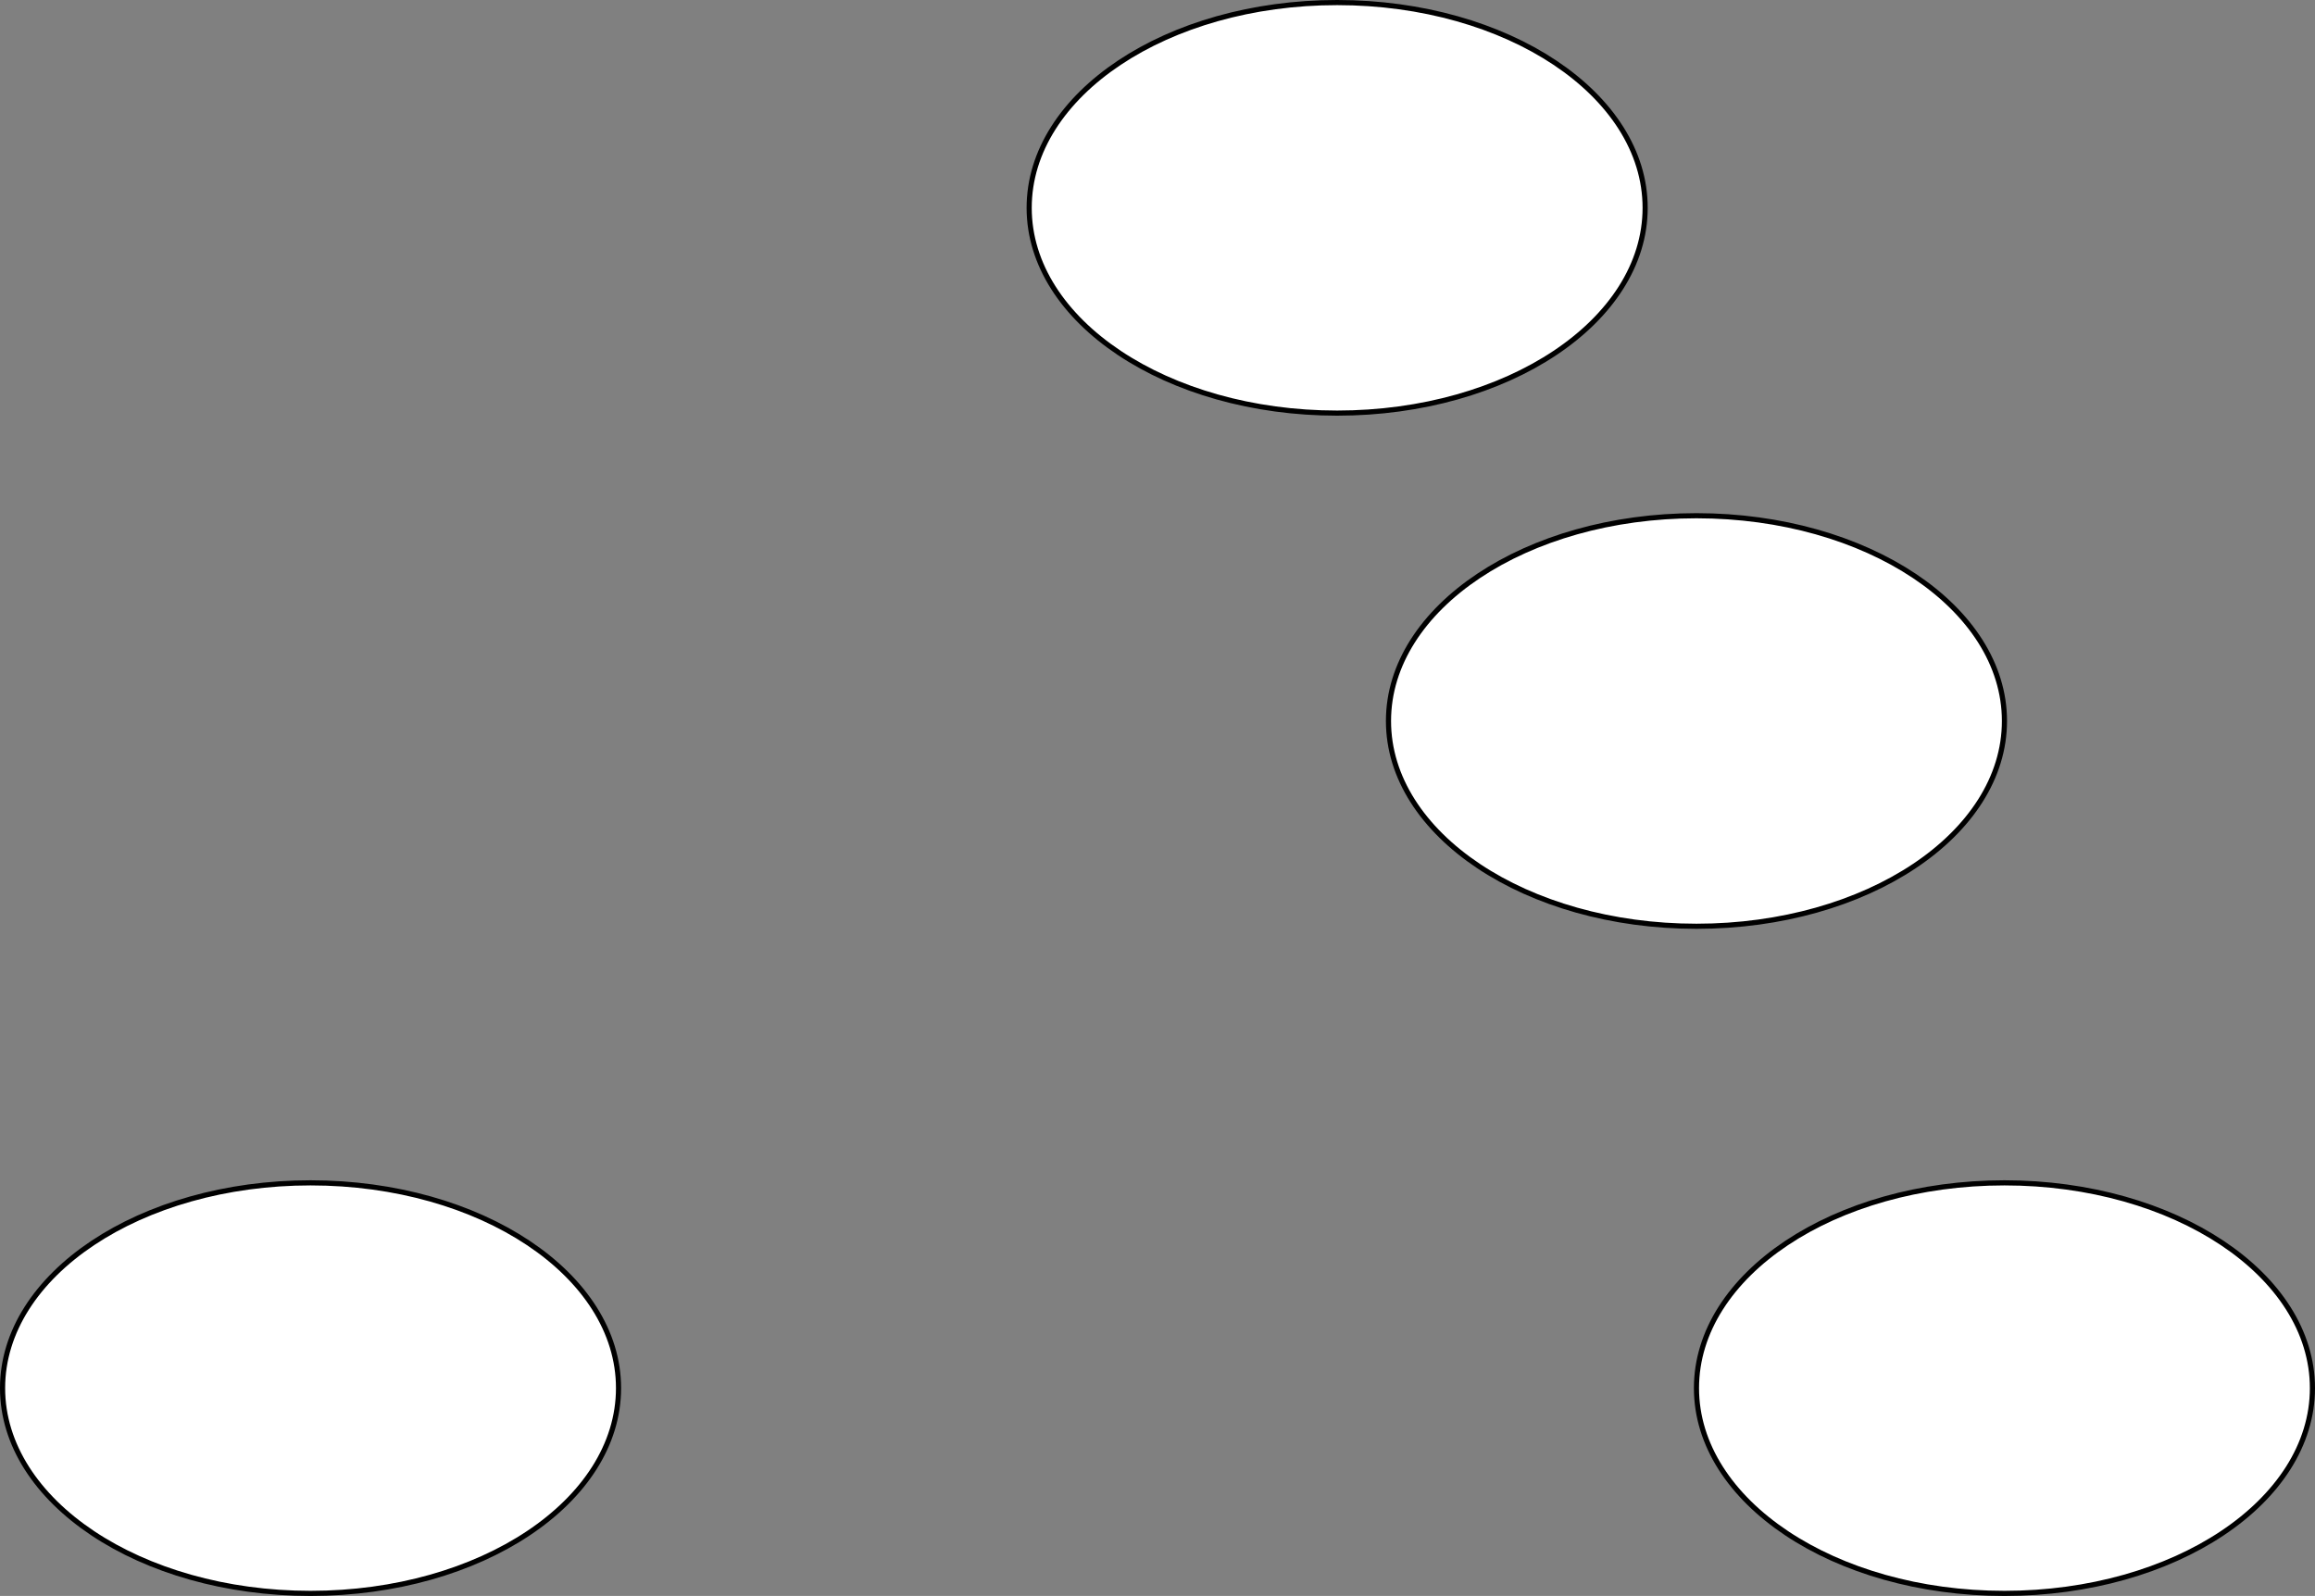 <?xml version="1.0" encoding="UTF-8"?>
<!DOCTYPE svg PUBLIC "-//W3C//DTD SVG 1.1//EN" "http://www.w3.org/Graphics/SVG/1.1/DTD/svg11.dtd">
<svg xmlns="http://www.w3.org/2000/svg" xmlns:xlink="http://www.w3.org/1999/xlink" version="1.1" width="451px" height="311px" viewBox="-0.5 -0.5 451 311" content="&lt;mxfile host=&quot;app.diagrams.net&quot; modified=&quot;2021-09-13T18:39:08.796Z&quot; agent=&quot;5.0 (X11; Linux x86_64) AppleWebKit/537.36 (KHTML, like Gecko) Chrome/93.0.458.63 Safari/537.36&quot; etag=&quot;DwWb65OeG_BBU8Nr0WbF&quot; version=&quot;15.1.4&quot; type=&quot;github&quot;&gt;&lt;diagram id=&quot;uUUSJsalyCbWoxh345sE&quot; name=&quot;Page-1&quot;&gt;zZXPT4MwFID/Go4mQNnmrmOTHfRgMDHxVuFJGwtlXSewv94irwMkJnpxXEj7vcfr61d+OCTM60jRkj3IFITju2ntkK3j+0uyNtcWNB1YrIIOZIqnHfJ6EPMzIHSRnngKx1GillJoXo5hIosCEj1iVClZjdPepBivWtIMJiBOqJjSZ55qhnTpun1gDzxjuPTaBnJqkxEcGU1lNUBk55BQSam7UV6HIFp31kt3390P0UtjCgr9mxvCA5wfV5tsr7avwf3T+8shi26wygcVJ9wwNqsba8BUMbLNZFMxriEuadJGKnPchjGdCzPzzHDakK0OSkM9QNhgBDIHrRqTglGyQFn4tPjWZjVwb4WygfZbZBSPO7uU7o2YAUr5gyB/XoIuG23sa3JtQWRegr75IeTafoJ5+Qm8/xNkpv3n7Ss2+EeQ3Sc=&lt;/diagram&gt;&lt;/mxfile&gt;" resource="https://app.diagrams.net/#Hmikee-AI%2FData-Structures-and-Algorithms%2Fmain%2FUntitled%20Diagram.svg"><rect x="-0.5" y="-0.5" width="451" height="311" fill="#808080" stroke="none"/><defs/><g><ellipse cx="330" cy="140" rx="60" ry="40" fill="#ffffff" stroke="#000000" pointer-events="all"/><ellipse cx="260" cy="40" rx="60" ry="40" fill="#ffffff" stroke="#000000" pointer-events="all"/><ellipse cx="60" cy="270" rx="60" ry="40" fill="#ffffff" stroke="#000000" pointer-events="all"/><ellipse cx="390" cy="270" rx="60" ry="40" fill="#ffffff" stroke="#000000" pointer-events="all"/></g></svg>